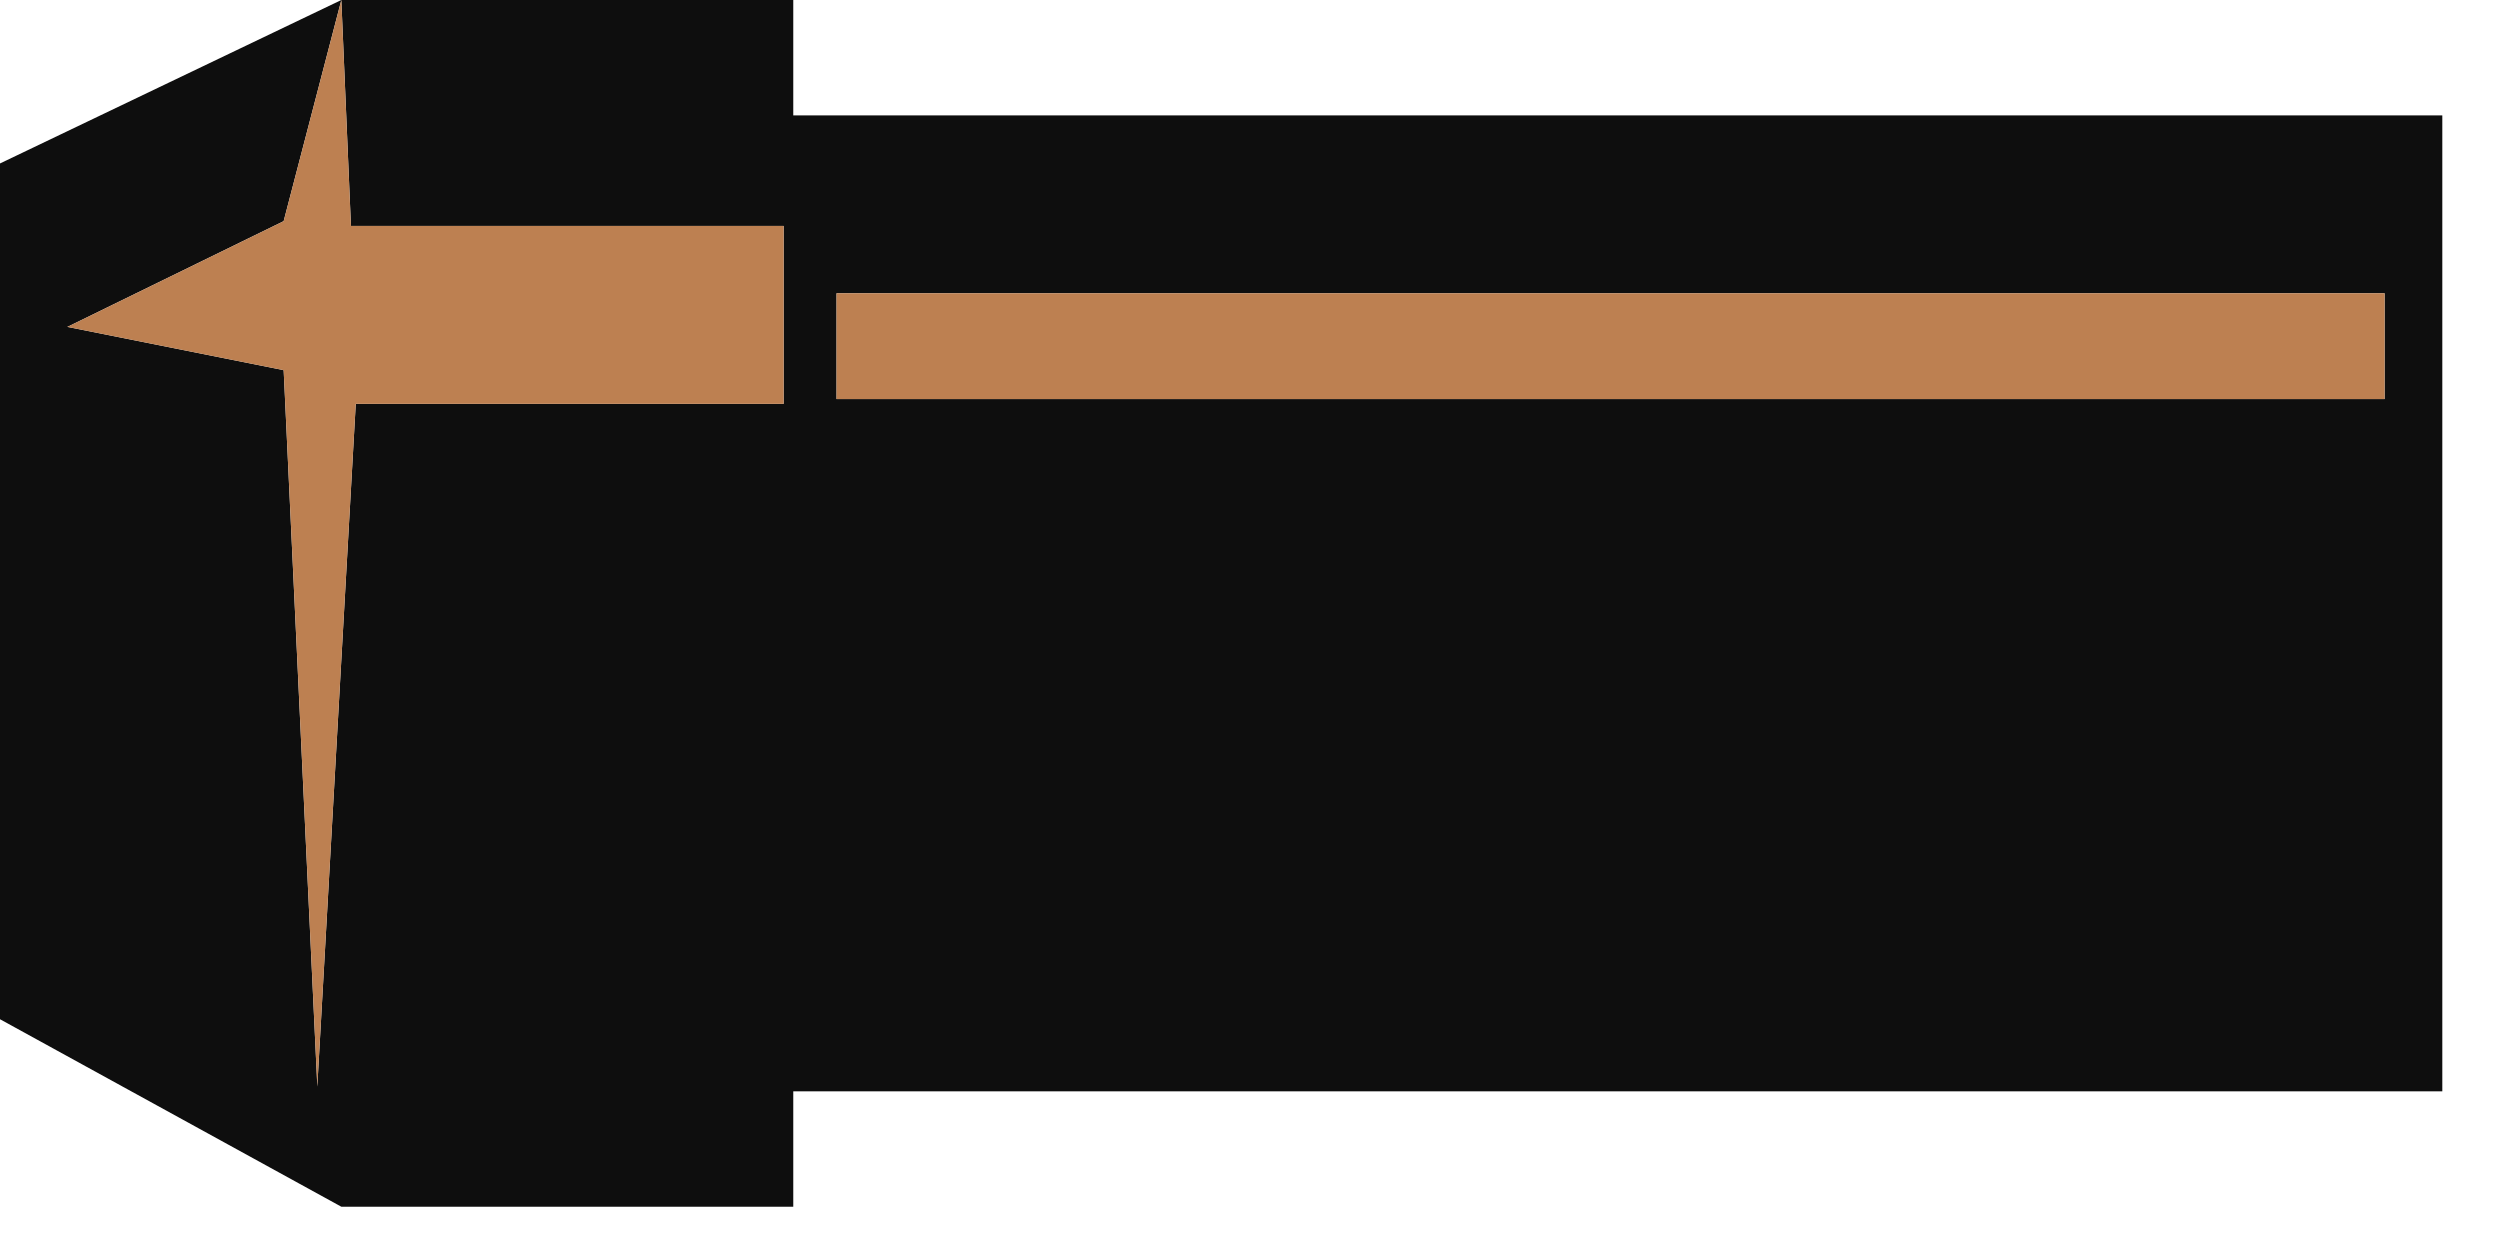 <?xml version="1.0" encoding="utf-8"?>
<svg version="1.1" id="Layer_1"
xmlns="http://www.w3.org/2000/svg"
xmlns:xlink="http://www.w3.org/1999/xlink"
width="26px" height="13px"
xml:space="preserve">
<g id="836" transform="matrix(1, 0, 0, 1, 0, 0)">
<path style="fill:#0E0E0E;fill-opacity:1" d="M24.8,3.05L8.7 3.05L8.7 4.15L24.8 4.15L24.8 3.05M8.25,0L8.25 1.2L25.4 1.2L25.4 11.35L8.25 11.35L8.25 12.55L3.55 12.55L0 10.6L0 1.7L3.55 0L8.25 0M2.95,2.3L0.7 3.4L2.95 3.85L3.3 11.3L3.7 4.2L8.15 4.2L8.15 2.35L3.65 2.35L3.55 0L2.95 2.3" />
<path style="fill:#BD8051;fill-opacity:1" d="M24.8,4.15L8.7 4.15L8.7 3.05L24.8 3.05L24.8 4.15M3.55,0L3.65 2.35L8.15 2.35L8.15 4.2L3.7 4.2L3.3 11.3L2.95 3.85L0.7 3.4L2.95 2.3L3.55 0" />
</g>
</svg>
